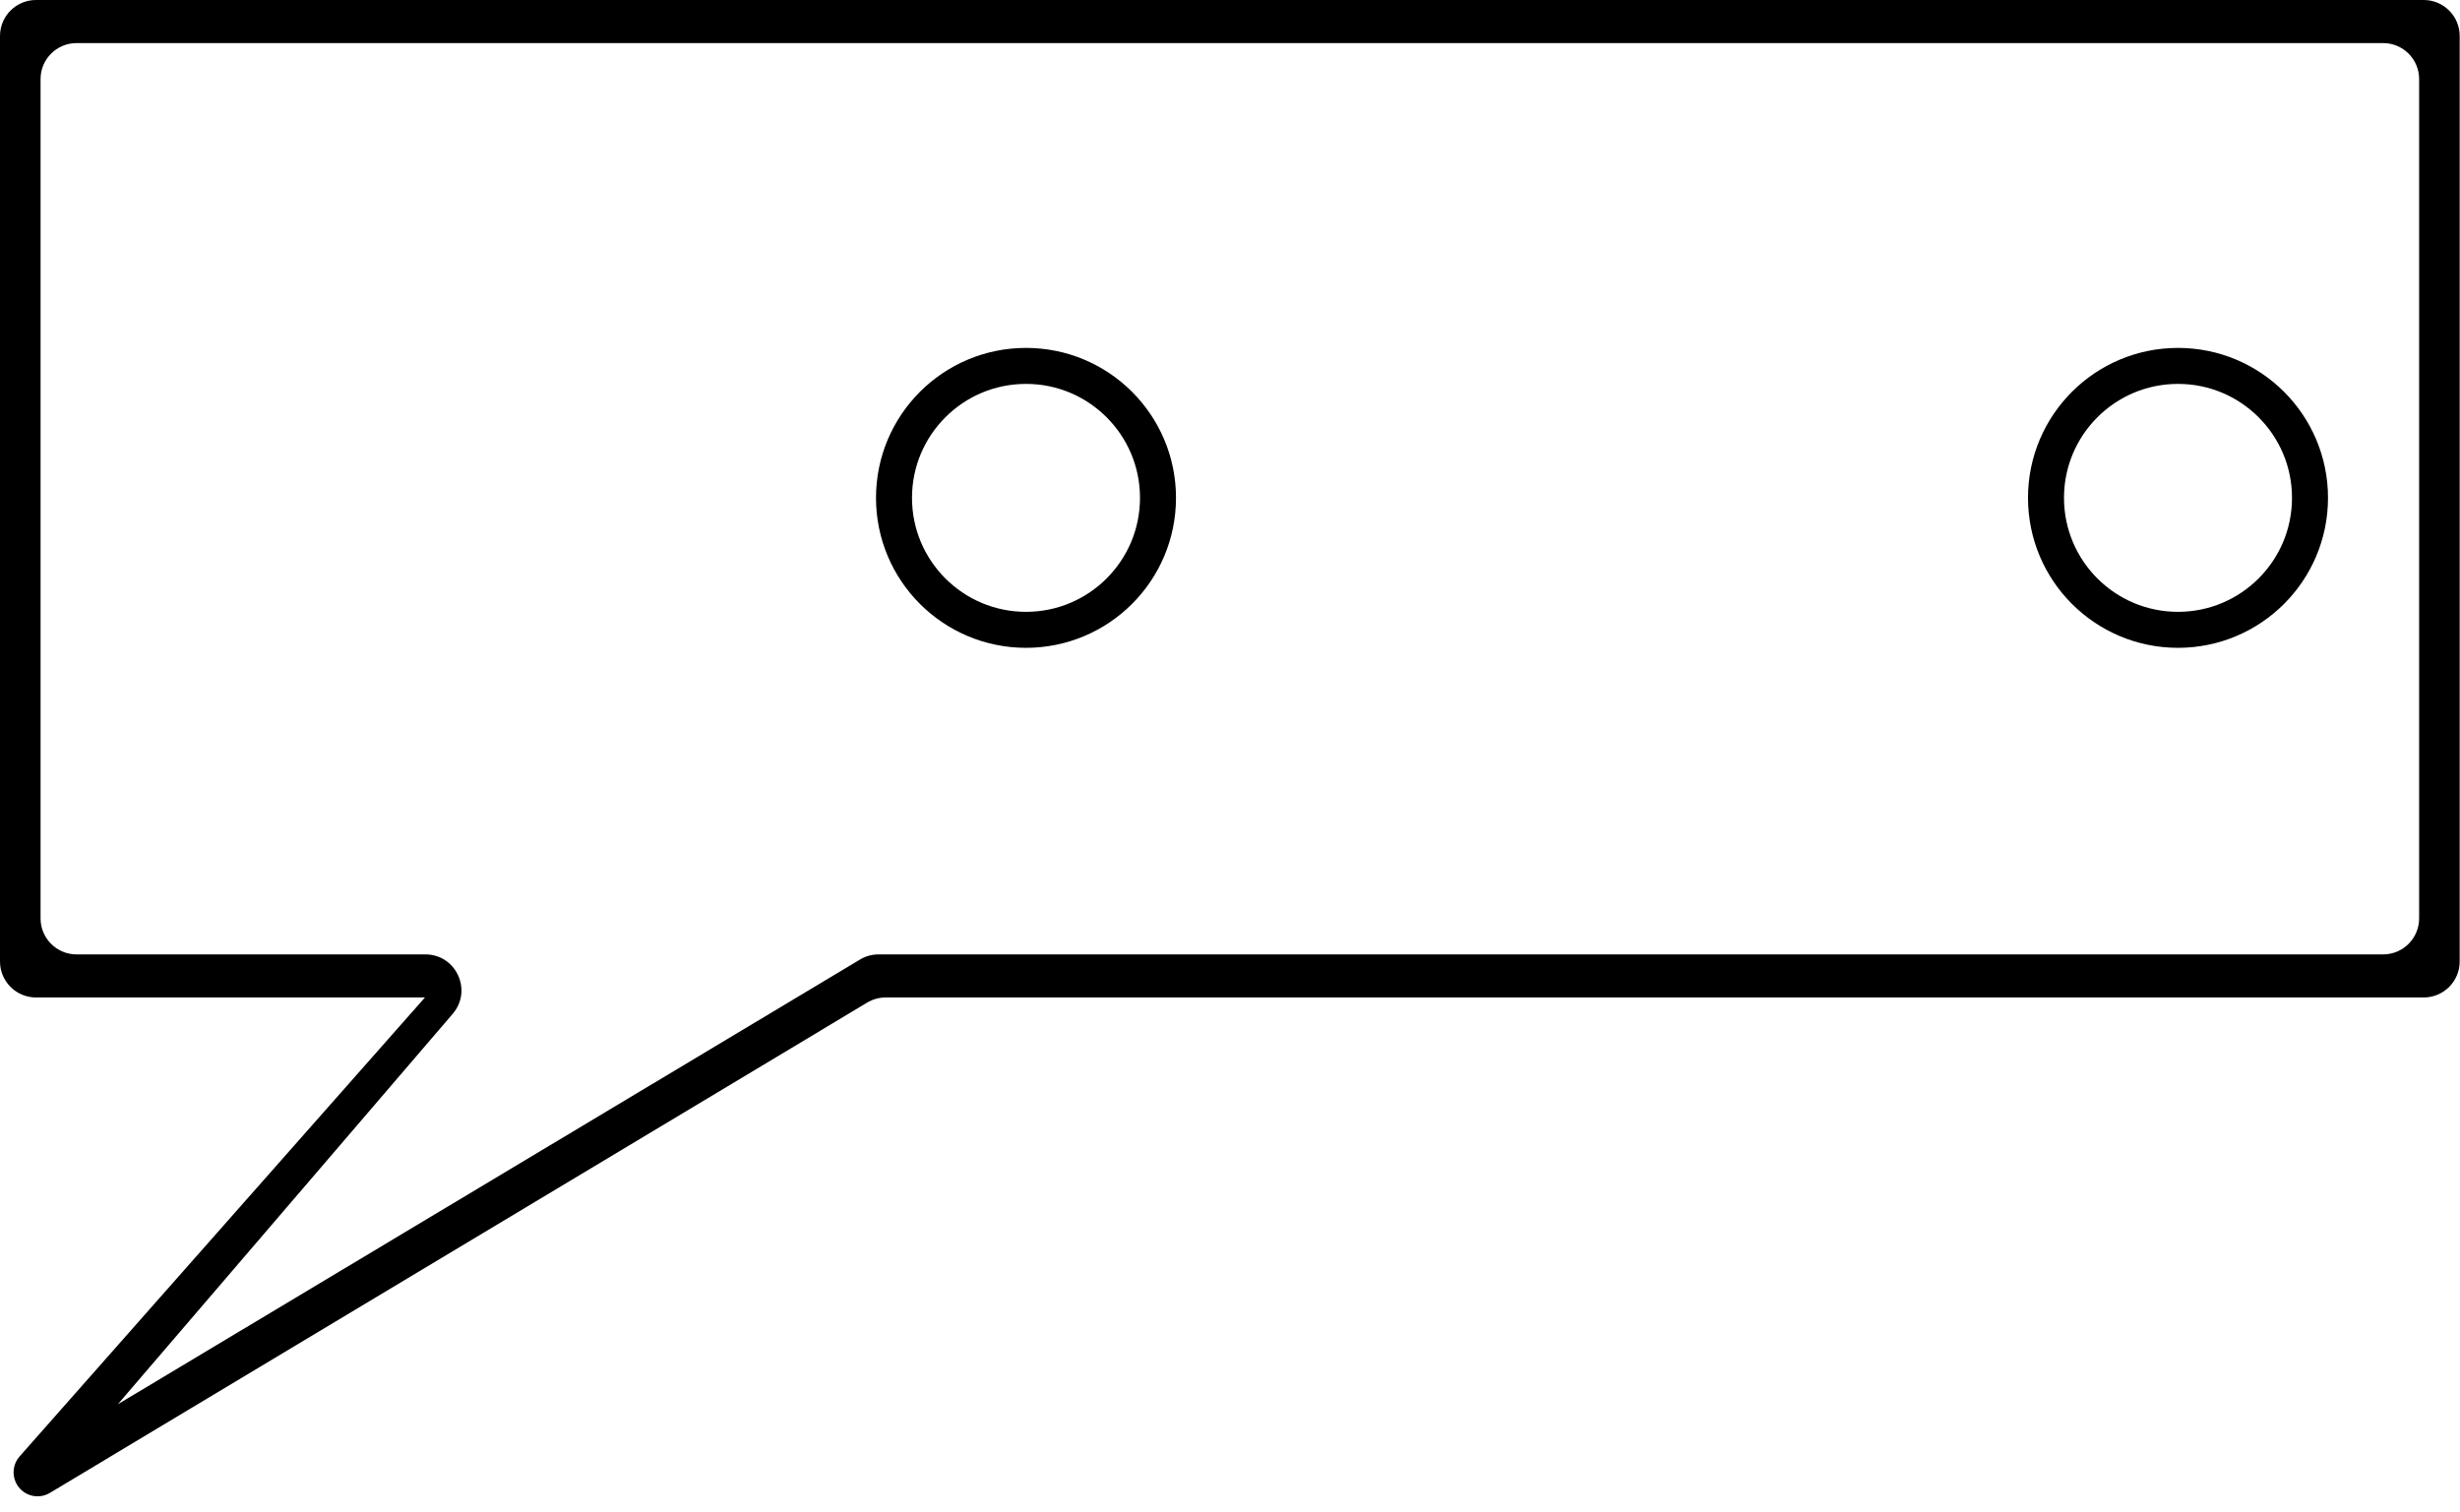 <svg width="205" height="126" viewBox="0 0 205 126" fill="none" xmlns="http://www.w3.org/2000/svg">
<path fill-rule="evenodd" clip-rule="evenodd" d="M204.974 3C204.974 1.343 203.631 0 201.974 0H3C1.343 0 0 1.343 0 3V80.145C0 81.802 1.343 83.145 3 83.145L35.413 83.145L1.631 121.404C1.103 122.002 0.981 122.857 1.322 123.579C1.826 124.649 3.144 125.05 4.159 124.441L72.262 83.573C72.728 83.293 73.261 83.145 73.805 83.145L201.974 83.145C203.631 83.145 204.974 81.802 204.974 80.145V3ZM6.38 79.555C4.723 79.555 3.38 78.211 3.38 76.555V6.591C3.38 4.934 4.723 3.591 6.38 3.591H198.594C200.251 3.591 201.594 4.934 201.594 6.591V76.555C201.594 78.211 200.251 79.555 198.594 79.555L73.213 79.555C72.67 79.555 72.137 79.702 71.671 79.981L9.82 117.052L37.727 84.507C39.396 82.561 38.013 79.555 35.45 79.555L6.38 79.555Z" fill="black"/>
<circle cx="85.5" cy="41.5" r="11" stroke="black" stroke-width="3"/>
<circle cx="181.5" cy="41.5" r="11" stroke="black" stroke-width="3"/>
</svg>
